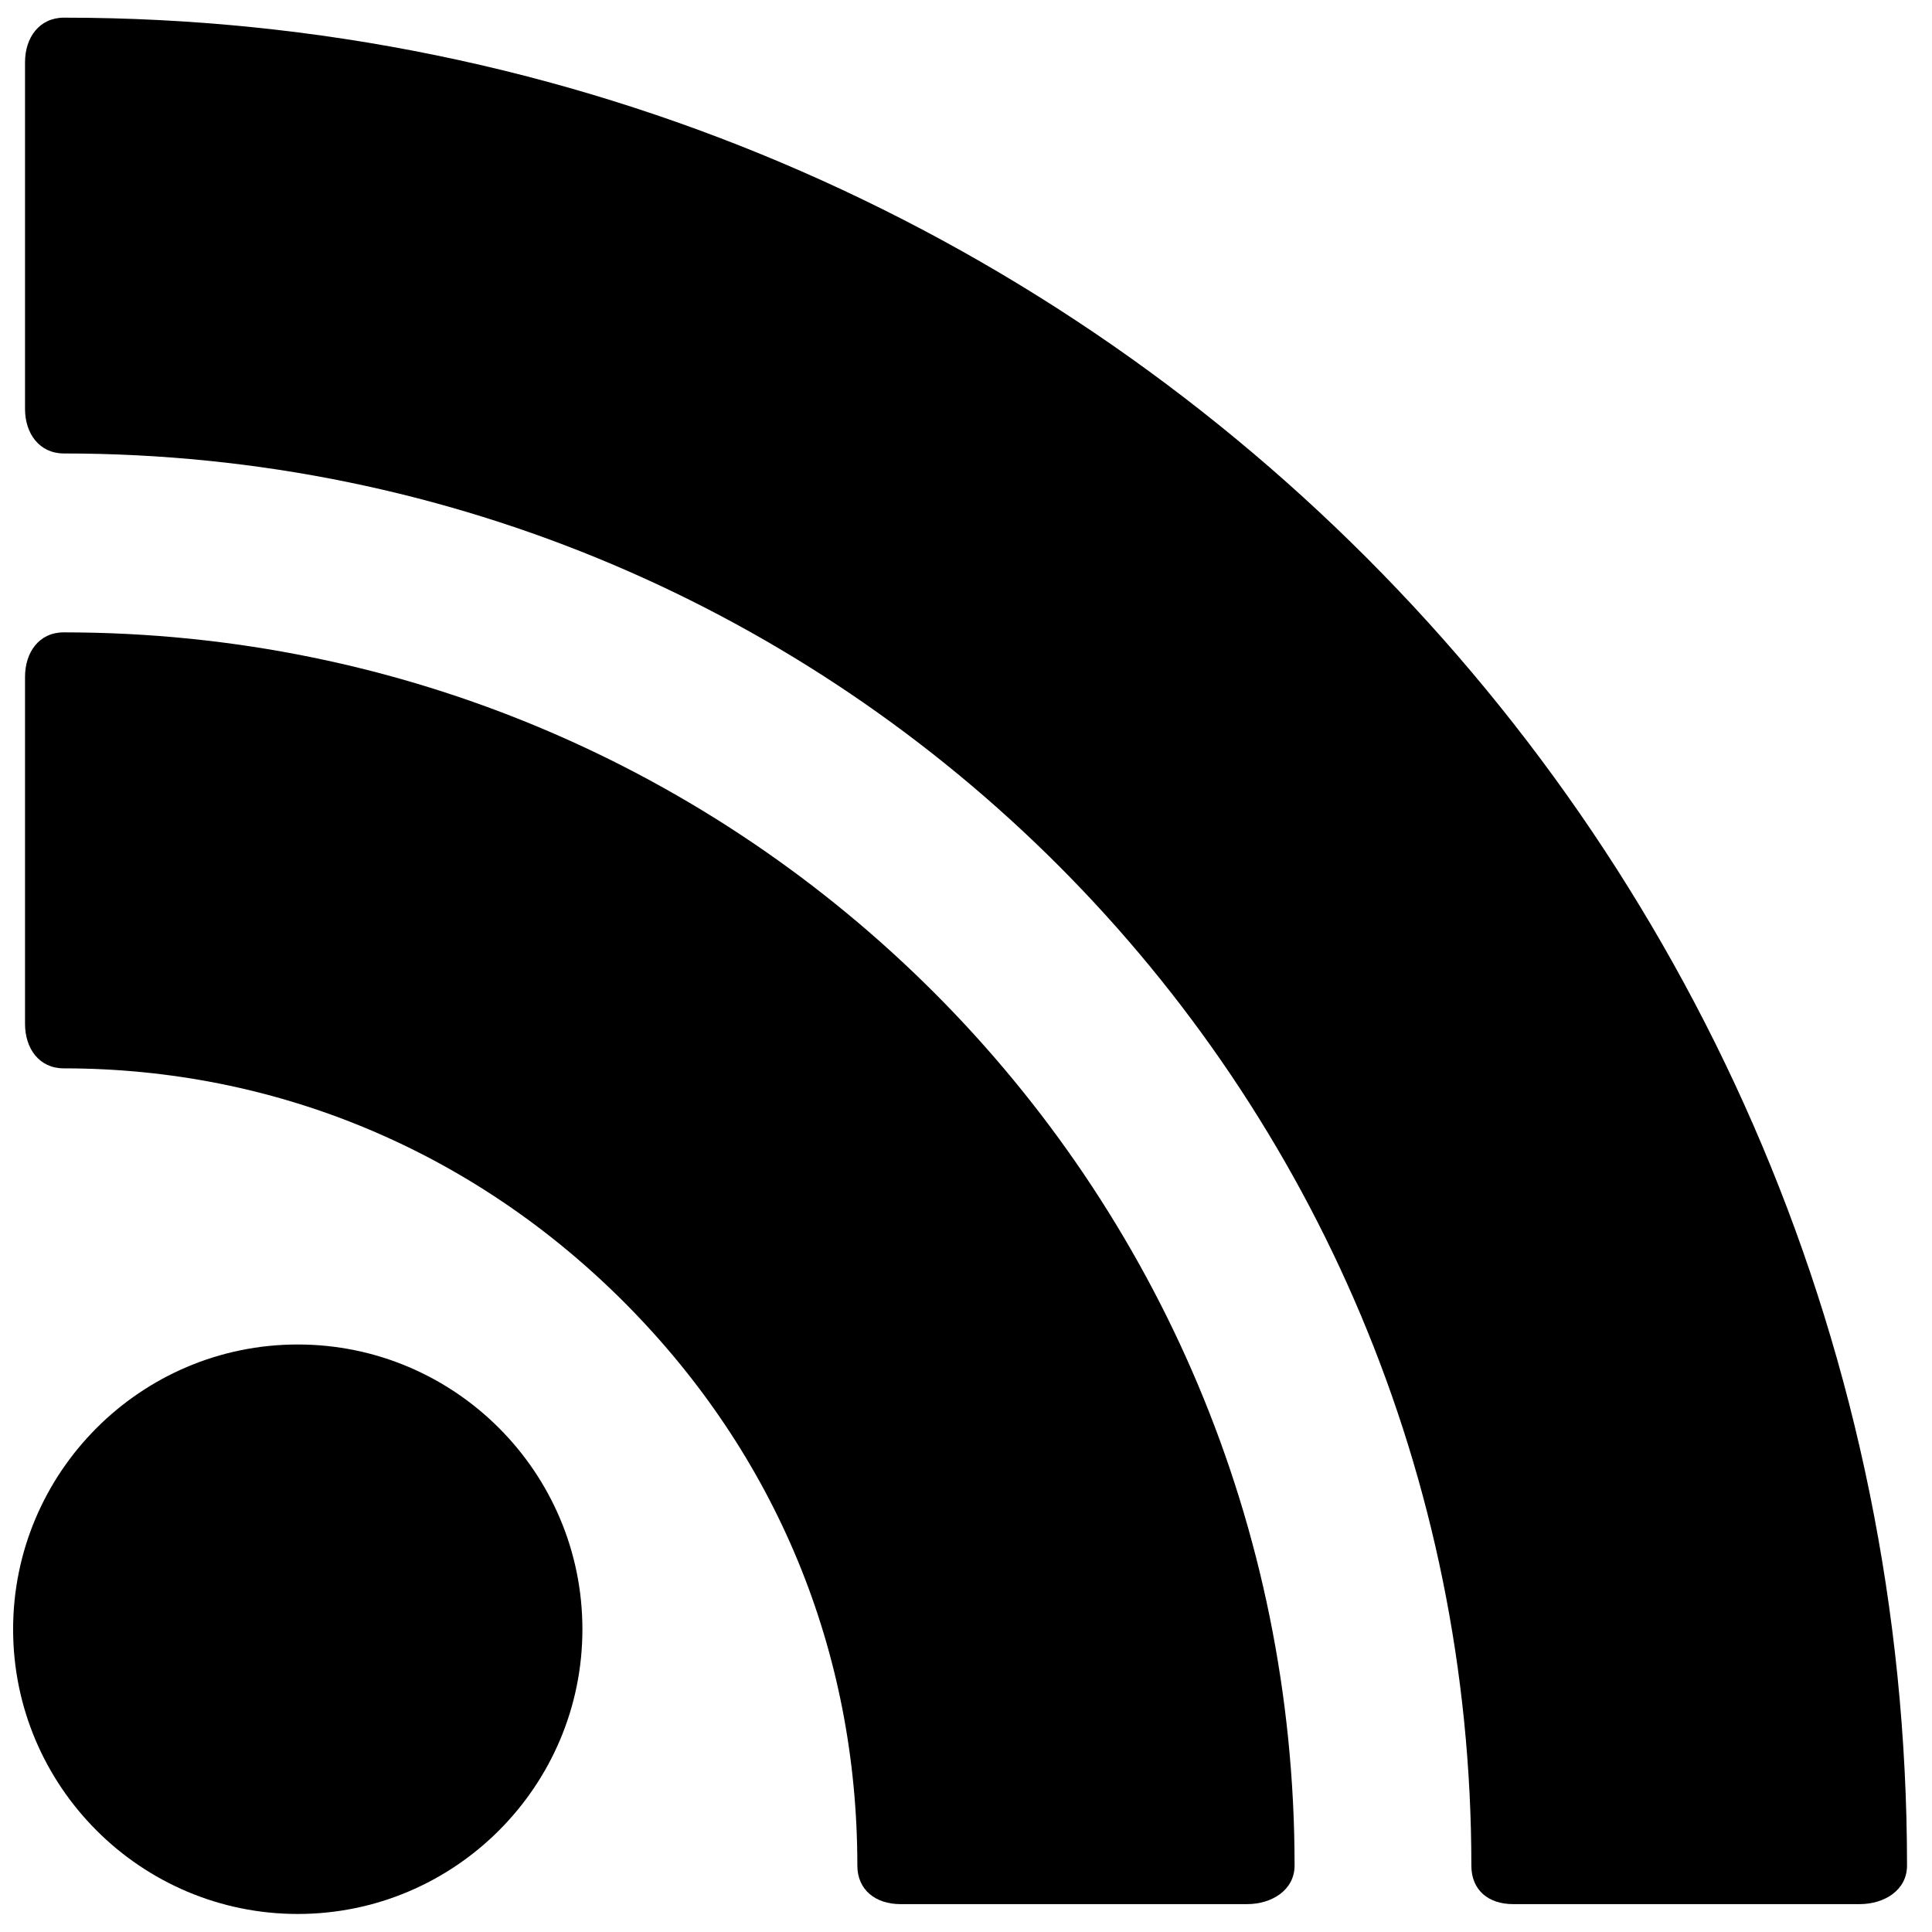 <?xml version="1.0" encoding="utf-8"?>
<!-- Generator: Adobe Illustrator 15.0.0, SVG Export Plug-In  -->
<!DOCTYPE svg PUBLIC "-//W3C//DTD SVG 1.1//EN" "http://www.w3.org/Graphics/SVG/1.1/DTD/svg11.dtd">
<svg version="1.1"
	 xmlns="http://www.w3.org/2000/svg" xmlns:xlink="http://www.w3.org/1999/xlink" xmlns:a="http://ns.adobe.com/AdobeSVGViewerExtensions/3.0/"
	 x="0px" y="0px" width="42px" height="42px" viewBox="-0.285 -0.384 42 42" enable-background="new -0.285 -0.384 42 42"
	 xml:space="preserve">
<defs>
</defs>
<path d="M6.188,28.844C2.776,28.844,0,31.622,0,35.036c0,3.412,2.776,6.188,6.188,6.188s6.188-2.776,6.188-6.188
	C12.377,31.622,9.601,28.844,6.188,28.844z"/>
<path d="M1.1,13.363c-0.535,0-0.841,0.433-0.841,0.968v7.542c0,0.535,0.306,0.968,0.841,0.968c4.634,0,8.926,1.812,12.201,5.102
	c3.278,3.294,5.052,7.554,5.052,12.228c0,0.534,0.401,0.839,0.936,0.839h7.538c0.535,0,1.031-0.305,1.031-0.839
	C27.858,25.317,15.889,13.363,1.1,13.363z"/>
<path d="M1.105,0C0.57,0,0.259,0.433,0.259,0.968v7.538c0,0.535,0.312,0.968,0.846,0.968c16.904,0,30.596,13.7,30.596,30.699
	c0,0.534,0.372,0.837,0.907,0.837h7.536c0.535,0,1.028-0.303,1.028-0.837C41.172,17.949,23.231,0,1.105,0z"/>
</svg>
